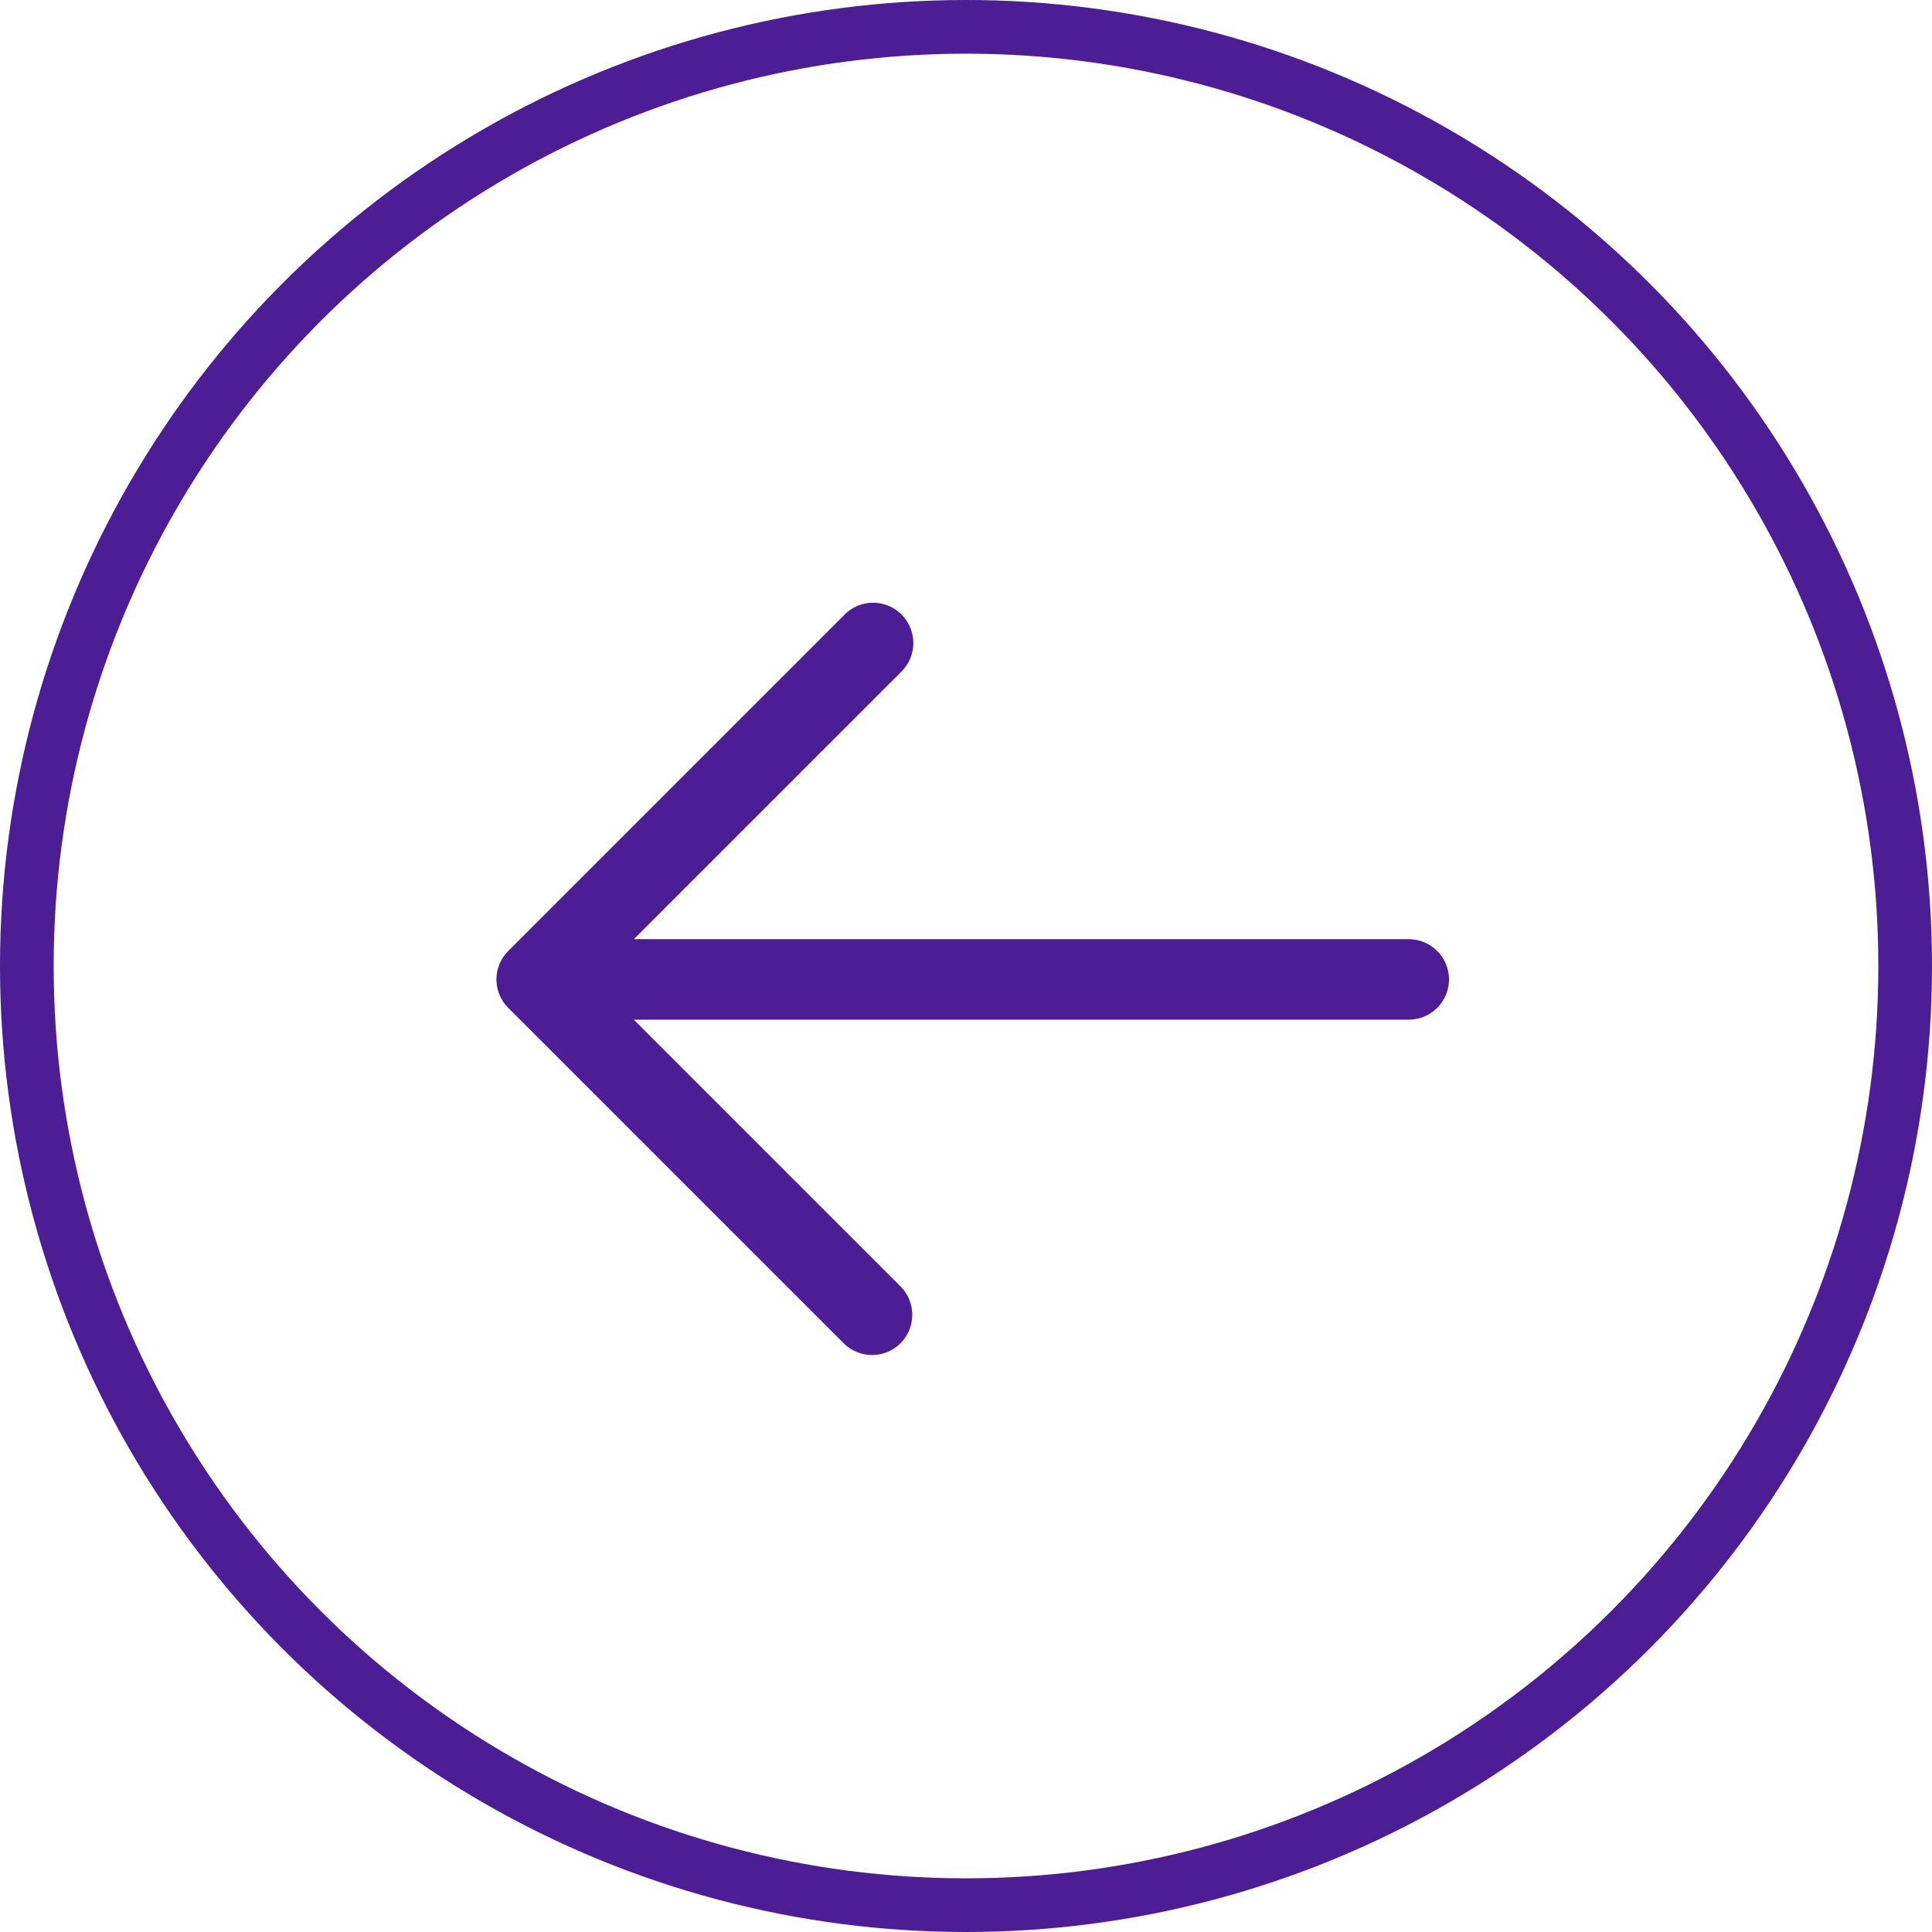 <svg width="36" height="36" viewBox="0 0 36 36" fill="none" xmlns="http://www.w3.org/2000/svg">
<circle cx="18" cy="18" r="17.5" stroke="#4C1D95"/>
<path d="M16.78 25.03C16.639 25.17 16.449 25.249 16.25 25.249C16.051 25.249 15.861 25.17 15.72 25.03L9.47 18.78C9.329 18.639 9.25 18.449 9.25 18.25C9.25 18.051 9.329 17.861 9.47 17.72L15.72 11.47C15.812 11.371 15.928 11.299 16.057 11.261C16.187 11.223 16.324 11.221 16.454 11.254C16.585 11.287 16.704 11.355 16.799 11.451C16.894 11.546 16.962 11.665 16.995 11.796C17.028 11.926 17.026 12.063 16.988 12.193C16.95 12.322 16.878 12.438 16.78 12.53L11.81 17.5H26.25C26.449 17.5 26.64 17.579 26.78 17.72C26.921 17.86 27 18.051 27 18.25C27 18.449 26.921 18.64 26.78 18.78C26.64 18.921 26.449 19 26.25 19H11.81L16.78 23.97C16.92 24.111 16.999 24.301 16.999 24.5C16.999 24.699 16.92 24.889 16.78 25.03Z" fill="#4C1D95"/>
</svg>

